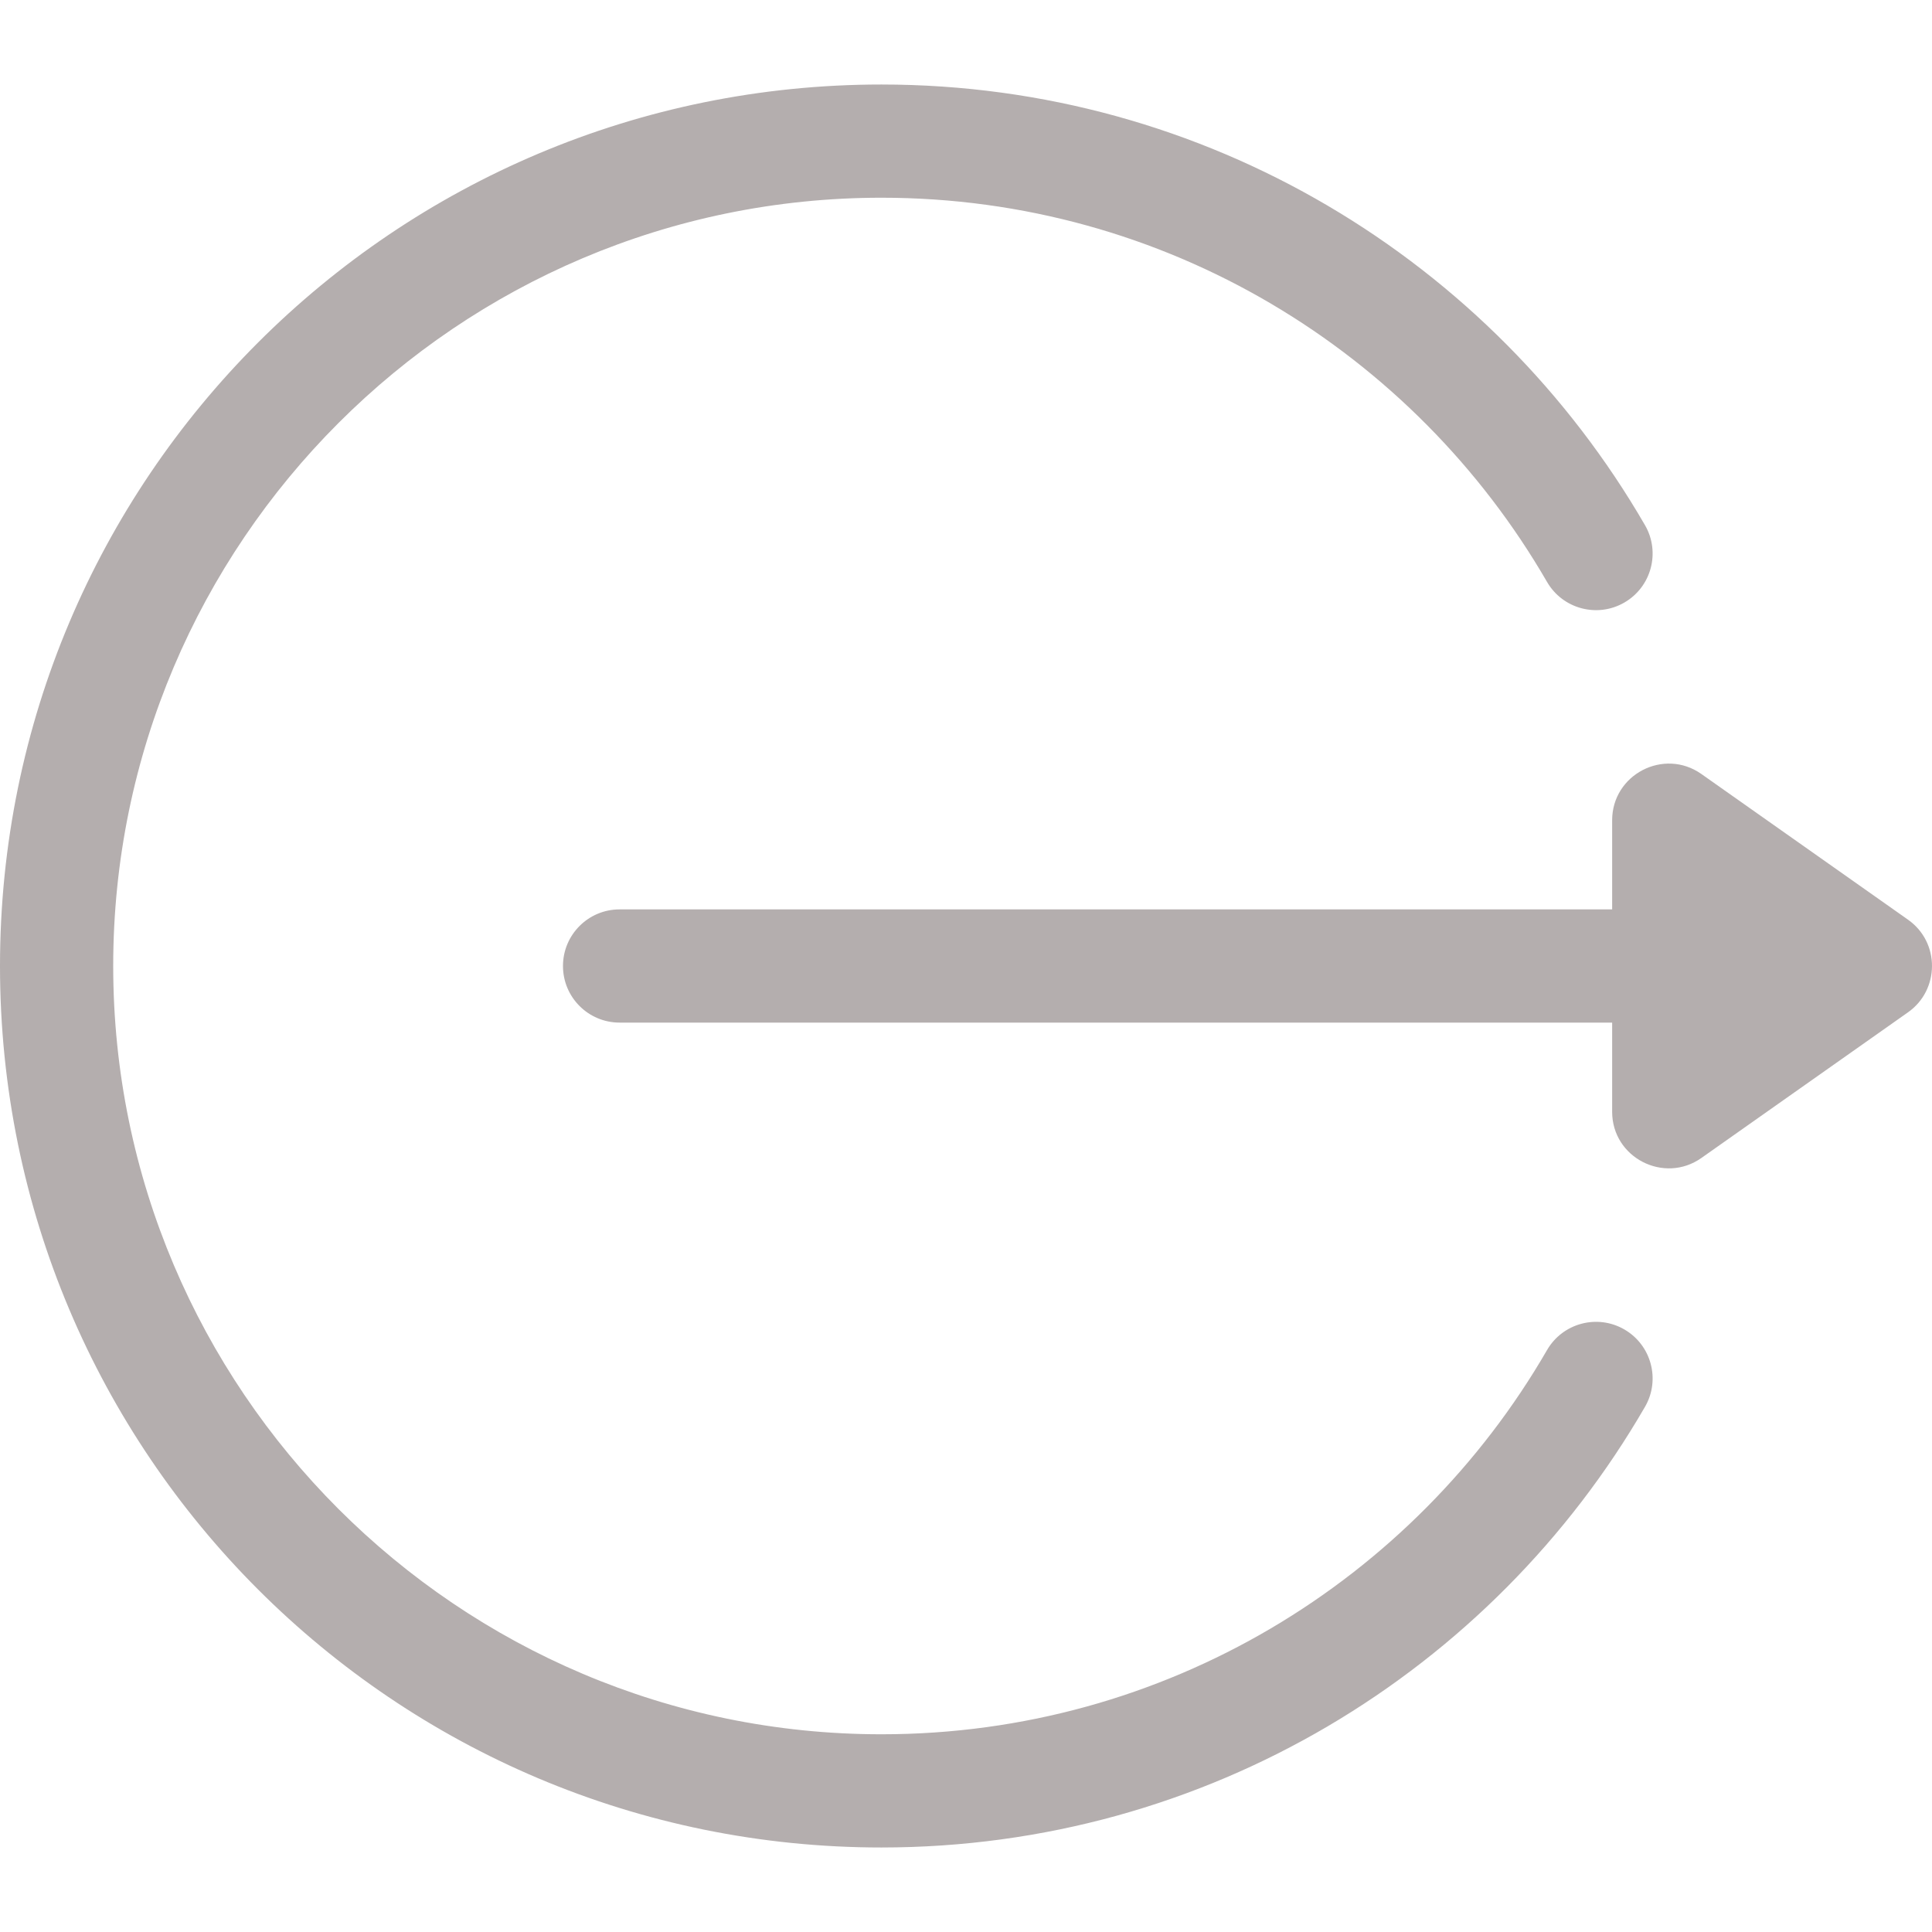 <?xml version="1.0" encoding="iso-8859-1"?>
<!-- Generator: Adobe Illustrator 19.0.0, SVG Export Plug-In . SVG Version: 6.00 Build 0)  -->
<svg fill="#b4aeae" version="1.1" id="Layer_1" xmlns="http://www.w3.org/2000/svg" xmlns:xlink="http://www.w3.org/1999/xlink" x="0px" y="0px"
	 viewBox="0 0 512 512" style="enable-background:new 0 0 512 512;" xml:space="preserve">
<g>
	<g>
		<path d="M505.664,243.739l-54.783-38.622c-9.926-6.997-23.645,0.128-23.645,12.26v23.622H164.196
			c-8.284,0-15.001,6.716-15.001,15.001S155.912,271,164.196,271h263.038v23.621c0,12.212,13.792,19.204,23.644,12.26l54.783-38.622
			C514.027,262.365,514.196,249.767,505.664,243.739z"/>
	</g>
</g>
<g>
	<g>
		<path d="M430.471,352.317c-7.169-4.146-16.347-1.698-20.496,5.474c-35.236,60.916-101.103,101.811-176.372,101.811
			c-112.266,0-203.602-91.336-203.602-203.602S121.337,52.398,233.603,52.398c75.319,0,141.156,40.933,176.371,101.809
			c4.148,7.172,13.328,9.619,20.496,5.474c7.171-4.148,9.621-13.325,5.474-20.496C395.418,69.127,319.729,22.397,233.603,22.397
			C104.49,22.397,0,126.876,0,256c0,129.113,104.479,233.603,233.603,233.603c86.163,0,161.833-46.763,202.342-116.79
			C440.092,365.642,437.642,356.466,430.471,352.317z"/>
	</g>
</g>
<g>
</g>
<g>
</g>
<g>
</g>
<g>
</g>
<g>
</g>
<g>
</g>
<g>
</g>
<g>
</g>
<g>
</g>
<g>
</g>
<g>
</g>
<g>
</g>
<g>
</g>
<g>
</g>
<g>
</g>
</svg>
